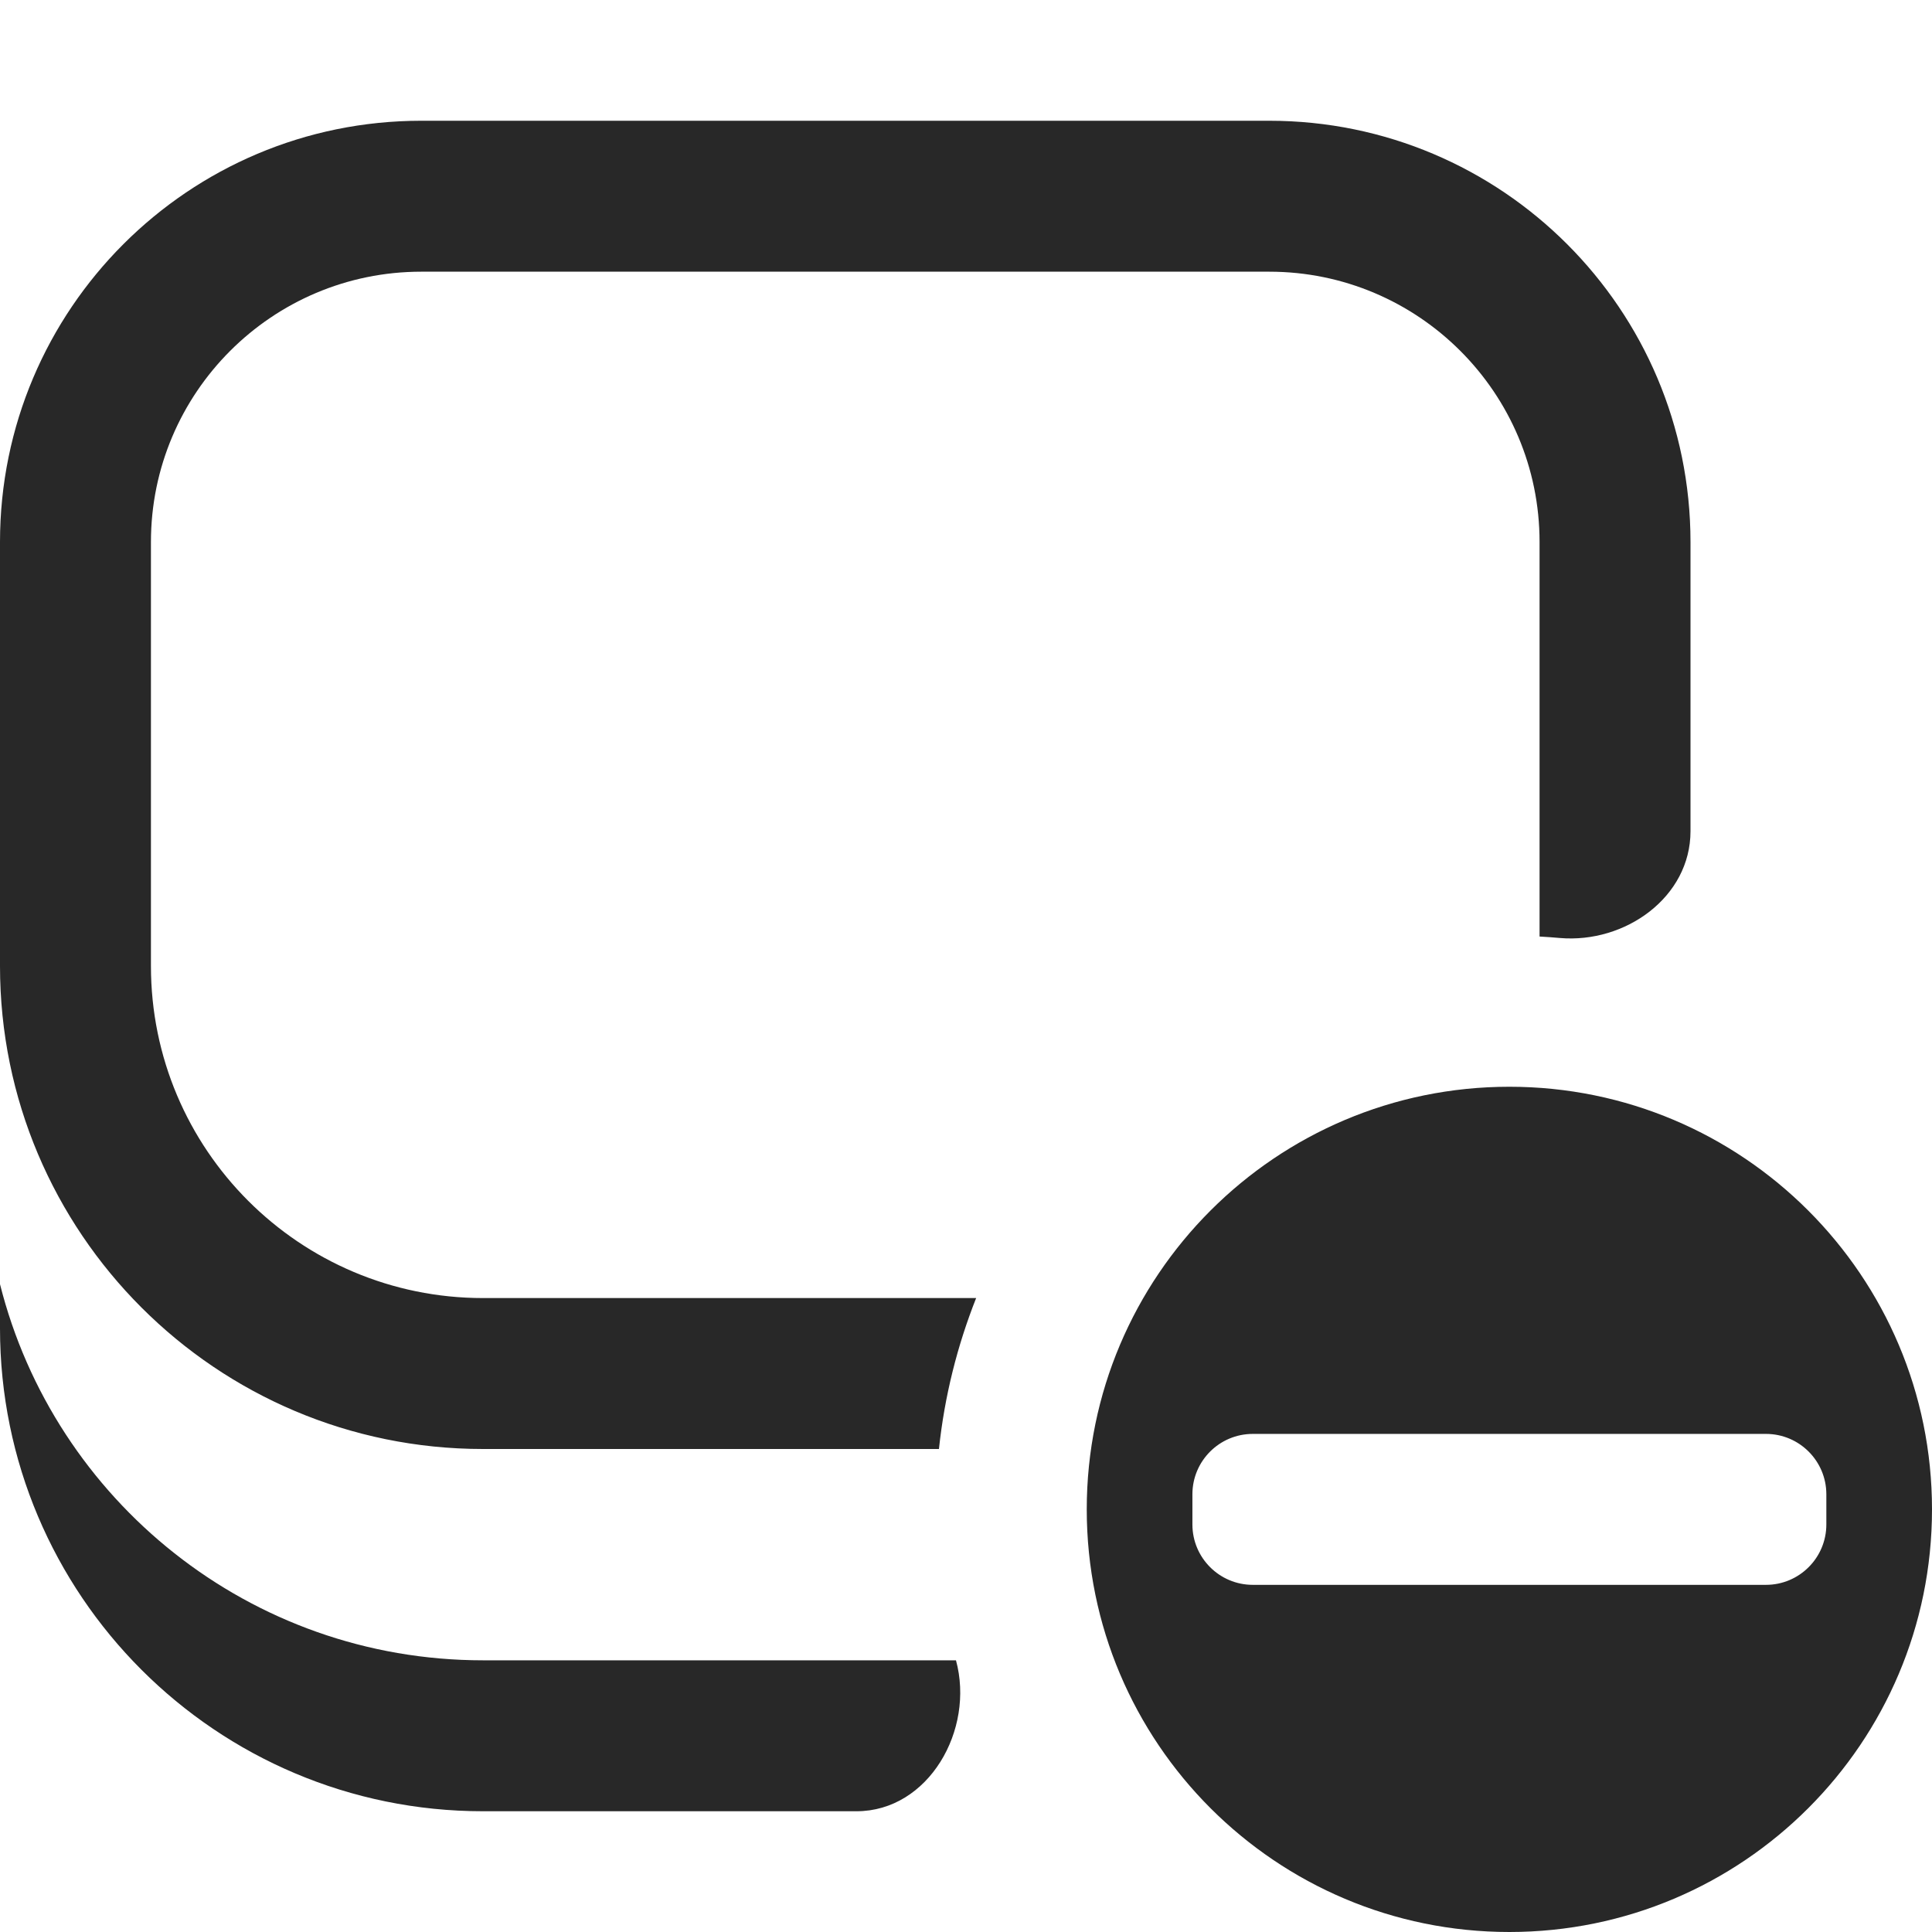 <svg width="16" height="16" viewBox="0 0 16 16" fill="none" xmlns="http://www.w3.org/2000/svg">
<path d="M12.5 9C14.433 9 16 10.567 16 12.5C16 14.433 14.433 16 12.5 16C10.567 16 9 14.433 9 12.5C9 10.567 10.567 9 12.5 9ZM0 10.635C0.45 12.425 2.07 13.75 4 13.75H7.917C8.074 14.326 7.69 15 7.093 15H4C1.791 15 0 13.209 0 11V10.635ZM10.375 11.875C10.099 11.875 9.875 12.099 9.875 12.375V12.625C9.875 12.901 10.099 13.125 10.375 13.125H14.625C14.901 13.125 15.125 12.901 15.125 12.625V12.375C15.125 12.099 14.901 11.875 14.625 11.875H10.375ZM10.511 1C12.438 1 14 2.562 14 4.489V6.884C14 7.429 13.461 7.815 12.917 7.768C12.862 7.763 12.806 7.759 12.75 7.756V4.489C12.75 3.253 11.747 2.25 10.511 2.25H3.489C2.253 2.25 1.25 3.253 1.25 4.489V8C1.25 9.519 2.481 10.75 4 10.75H8.084C7.928 11.144 7.822 11.563 7.776 12H4C1.791 12 2.74266e-07 10.209 0 8V4.489C0 2.562 1.562 1 3.489 1H10.511Z" fill="black" fill-opacity="0.84"/>
</svg>
